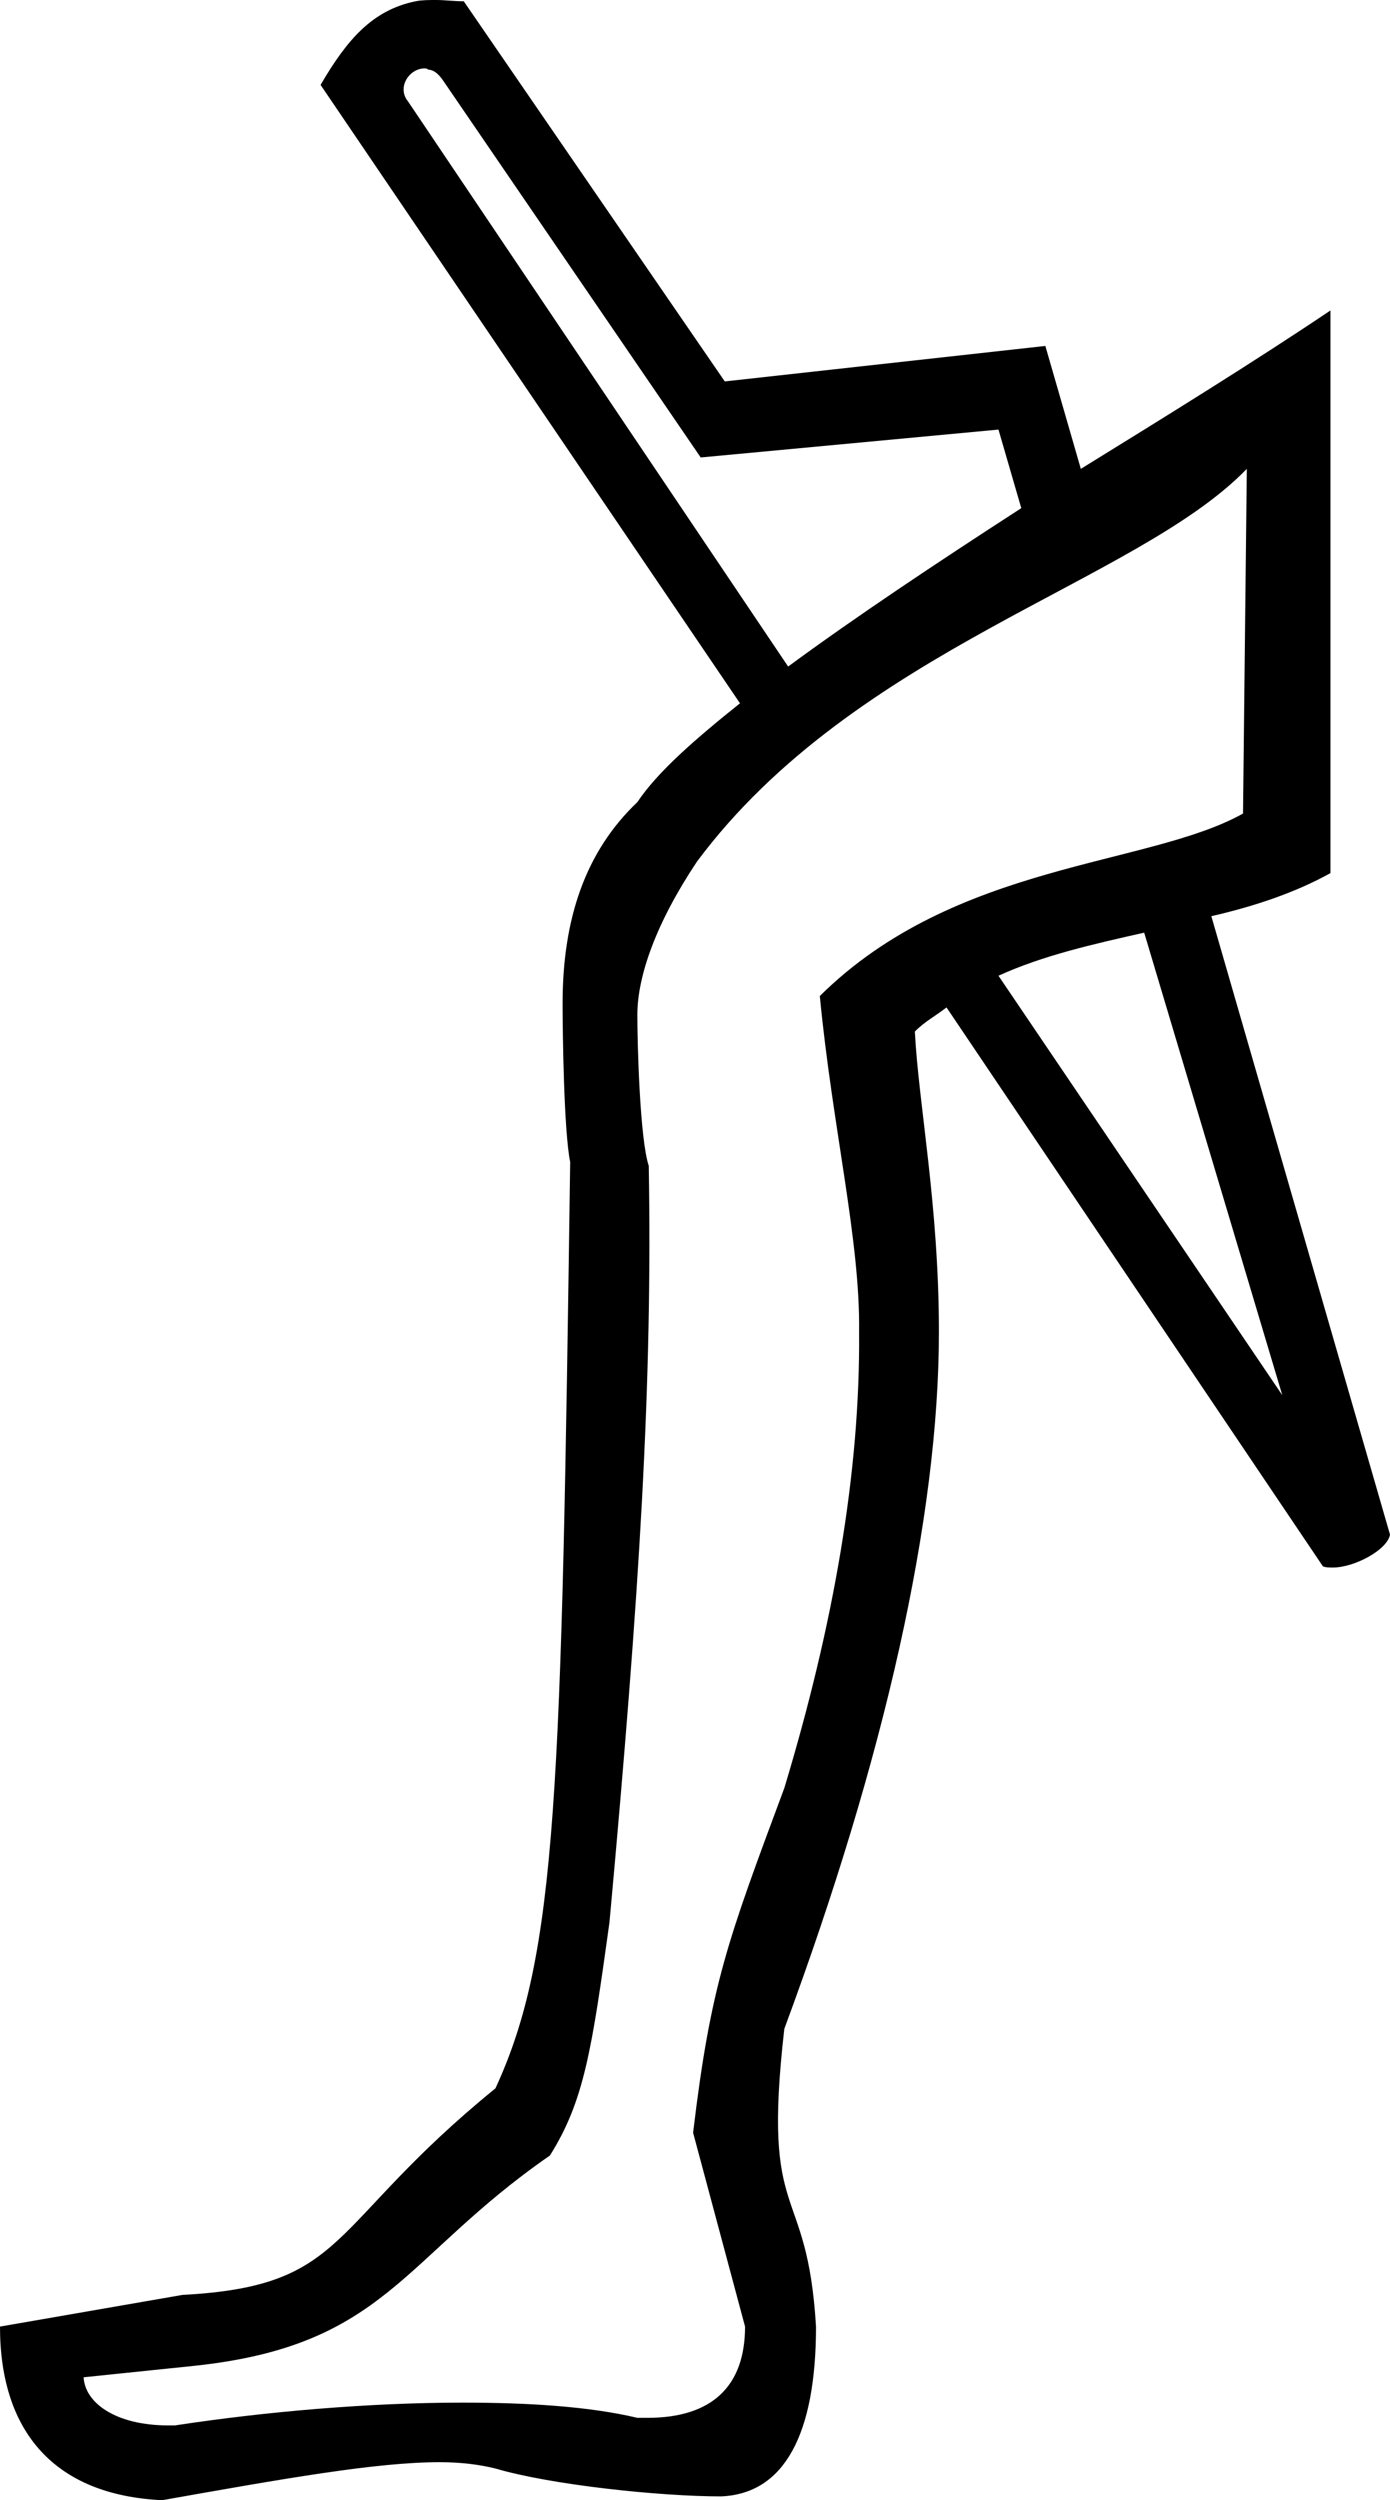 <?xml version='1.0' encoding ='UTF-8' standalone='yes'?>
<svg width='10.97' height='19.73' xmlns='http://www.w3.org/2000/svg' xmlns:xlink='http://www.w3.org/1999/xlink' >
<path style='fill:black; stroke:none' d=' M 3.35 0.54  C 3.36 0.54 3.37 0.54 3.38 0.55  C 3.42 0.55 3.46 0.58 3.5 0.64  L 5.53 3.61  L 7.88 3.39  L 8.06 4.01  C 7.38 4.45 6.75 4.87 6.22 5.26  L 3.22 0.8  C 3.13 0.69 3.23 0.54 3.35 0.54  Z  M 9.03 7.36  L 10.12 11.01  L 7.88 7.7  C 8.23 7.54 8.63 7.45 9.03 7.36  Z  M 9.84 3.7  L 9.81 6.42  C 9.06 6.84 7.54 6.8 6.47 7.86  C 6.57 8.9 6.79 9.79 6.78 10.51  C 6.79 11.61 6.58 12.82 6.19 14.11  C 5.74 15.32 5.61 15.66 5.47 16.83  L 5.88 18.36  C 5.88 18.83 5.62 19.08 5.11 19.08  C 5.09 19.08 5.06 19.08 5.03 19.08  C 4.65 18.99 4.17 18.96 3.65 18.96  C 2.92 18.96 2.1 19.03 1.38 19.14  C 1.36 19.14 1.35 19.14 1.33 19.14  C 0.91 19.14 0.67 18.96 0.66 18.76  L 1.53 18.67  C 3.05 18.51 3.17 17.82 4.34 17.01  C 4.61 16.58 4.67 16.18 4.81 15.17  C 5.05 12.55 5.15 10.91 5.12 9.2  C 5.05 8.99 5.03 8.24 5.03 8.01  C 5.03 7.7 5.18 7.28 5.5 6.8  C 6.75 5.12 8.97 4.6 9.84 3.7  Z  M 3.44 0  C 3.39 0 3.33 0 3.28 0.01  C 2.94 0.08 2.74 0.31 2.53 0.67  L 5.84 5.55  C 5.49 5.83 5.19 6.09 5.03 6.33  C 4.62 6.72 4.44 7.25 4.44 7.92  C 4.44 8.14 4.45 8.93 4.5 9.17  C 4.43 14.14 4.4 15.42 3.91 16.48  C 2.57 17.57 2.76 18.04 1.44 18.11  L 0 18.36  C 0 19.19 0.43 19.69 1.28 19.73  C 2.24 19.56 2.97 19.43 3.47 19.43  C 3.64 19.43 3.79 19.45 3.91 19.48  C 4.35 19.61 5.21 19.7 5.69 19.7  L 5.69 19.7  C 6.19 19.68 6.44 19.21 6.44 18.36  C 6.37 17.19 6.01 17.58 6.19 16.01  C 6.98 13.88 7.41 11.98 7.41 10.51  C 7.41 9.51 7.25 8.72 7.22 8.14  C 7.3 8.06 7.38 8.02 7.47 7.95  L 10.44 12.36  C 10.46 12.37 10.49 12.37 10.52 12.37  C 10.69 12.37 10.95 12.23 10.97 12.11  L 9.56 7.23  C 9.91 7.15 10.23 7.04 10.5 6.89  L 10.5 2.45  C 9.89 2.86 9.21 3.28 8.53 3.7  L 8.25 2.73  L 5.72 3.01  L 3.66 0.01  C 3.58 0.01 3.51 0 3.44 0  Z '/></svg>

